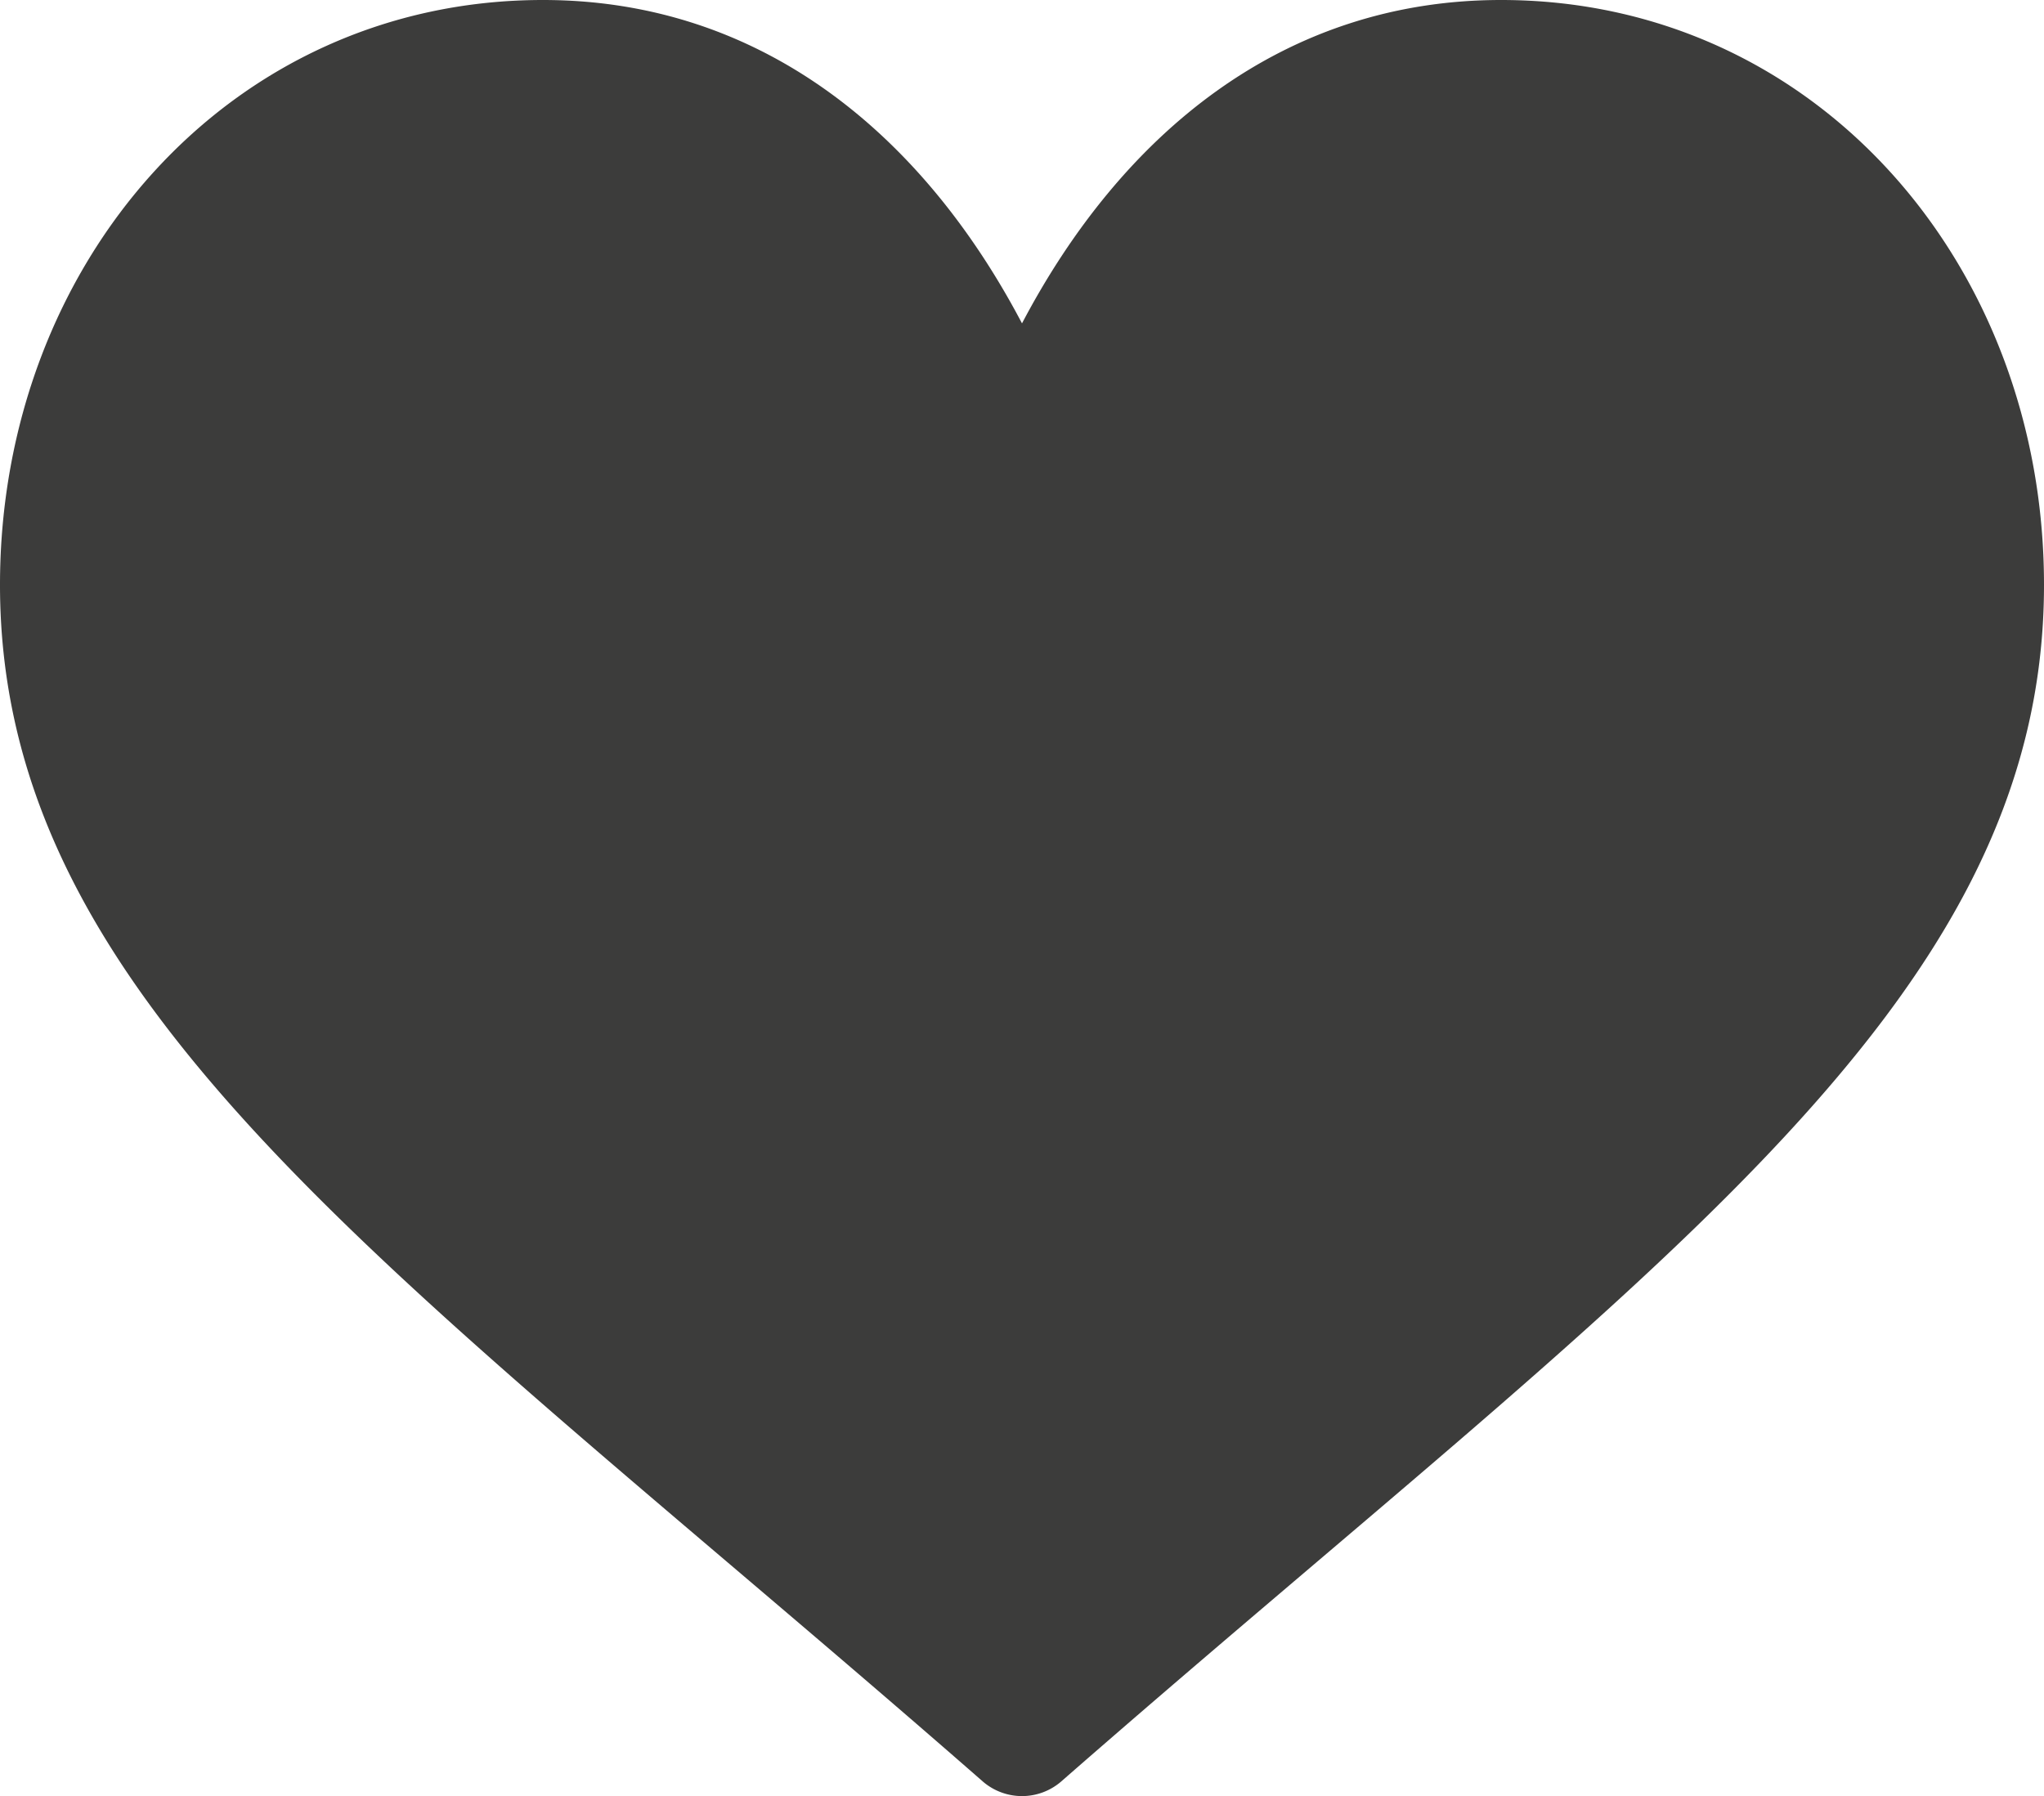 <svg xmlns="http://www.w3.org/2000/svg" width="26" height="22.852" viewBox="0 0 26 22.852"><g transform="translate(0 -31)"><g transform="translate(0 31)"><path d="M12.5,53.663C5.165,47.246,0,43.847,0,38.44,0,34.352,2.915,31,6.906,31c2.77,0,4.825,1.7,6.094,4.114C14.269,32.7,16.324,31,19.094,31,23.086,31,26,34.352,26,38.44c0,5.406-5.158,8.8-12.5,15.223A.762.762,0,0,1,12.5,53.663Z" transform="translate(0 -31)" fill="#3c3c3b"/></g></g></svg>